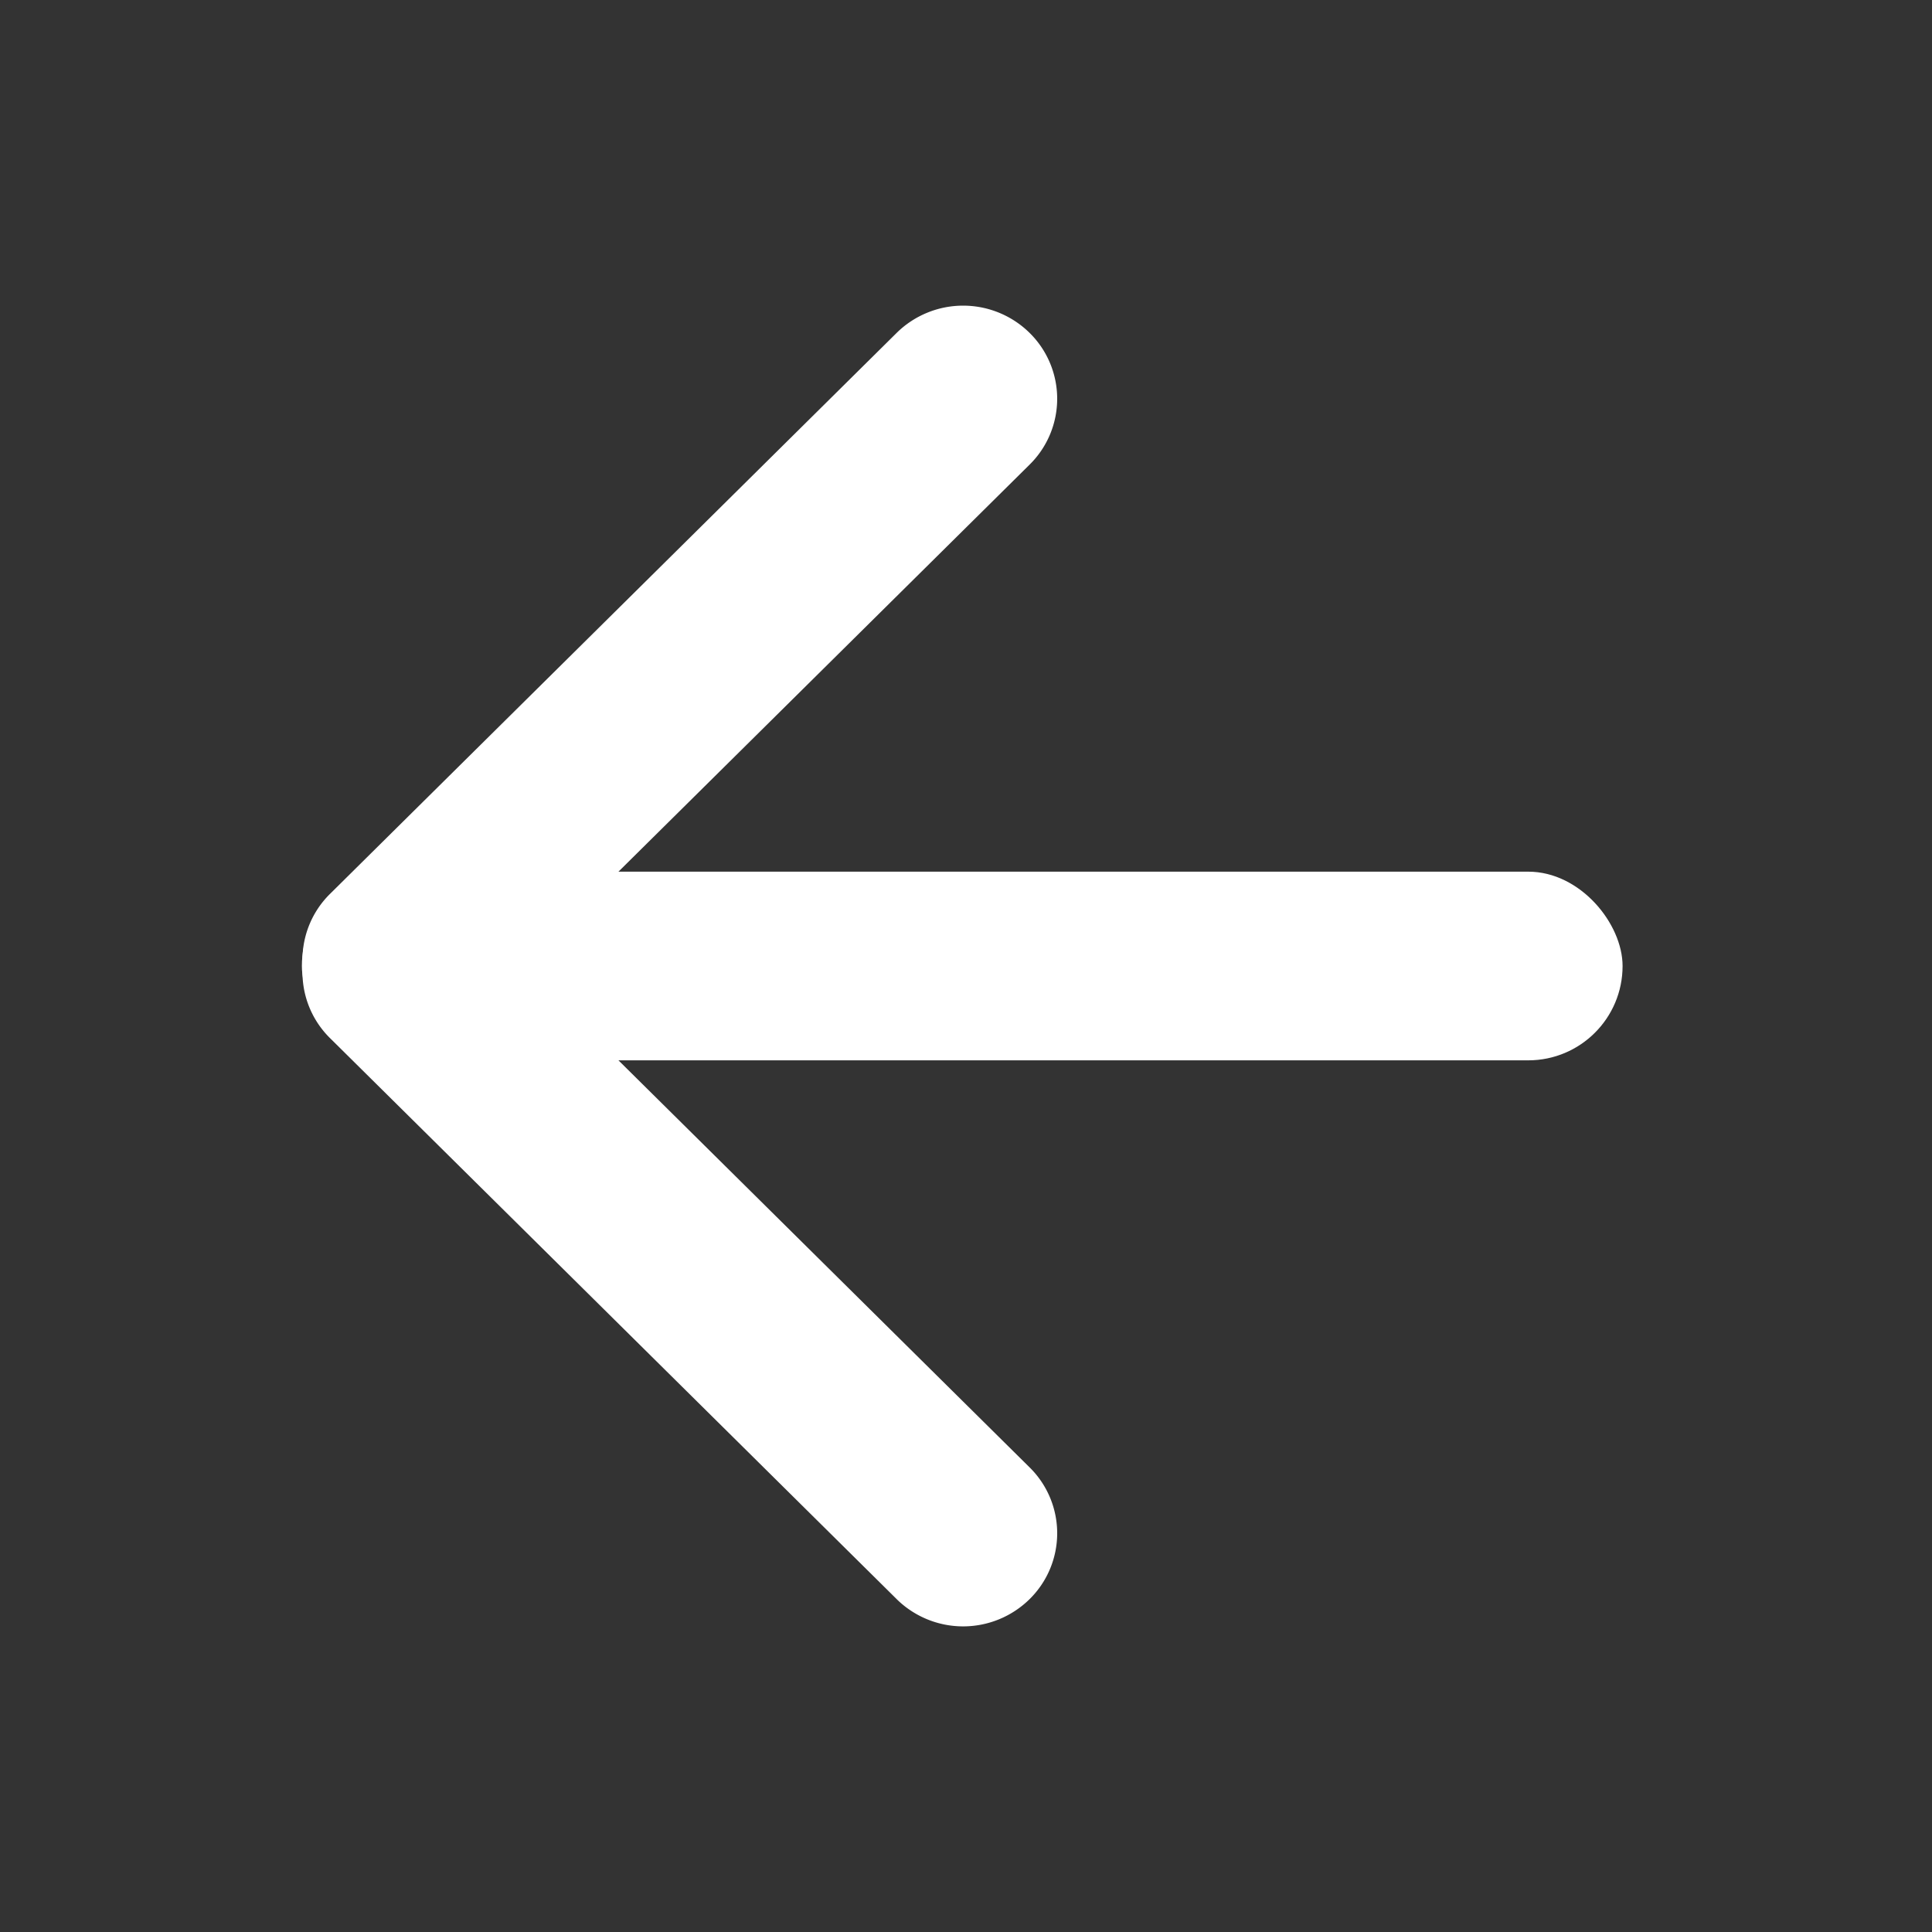 <svg xmlns="http://www.w3.org/2000/svg" xmlns:xlink="http://www.w3.org/1999/xlink" width="512" height="512" viewBox="0 0 512 512">
  <rect x="0" y="0" width="512" height="512" fill="#333333" stroke="none"/>
  <defs>
    <clipPath id="clip-az-navBack">
      <rect width="512" height="512"/>
    </clipPath>
  </defs>
  <g id="az-navBack" clip-path="url(#clip-az-navBack)">
    <g id="az-navBack-2" data-name="az-navBack" transform="translate(80 81)">
      <path id="Union_35" data-name="Union 35" d="M157.453,342.773,7.3,194.119A24.478,24.478,0,0,1,.057,175,24.478,24.478,0,0,1,7.3,155.882L157.453,7.227a25.1,25.1,0,0,1,35.248,0,24.5,24.5,0,0,1,0,34.895L58.483,175,192.7,307.878a24.5,24.5,0,0,1,0,34.9,25.1,25.1,0,0,1-35.248,0Z" transform="translate(0.163 0)" fill="#fff"/>
      <rect id="Rectangle_133" data-name="Rectangle 133" width="350" height="50" rx="25" transform="translate(0 150)" fill="#fff"/>
    </g>
  </g>
</svg>
